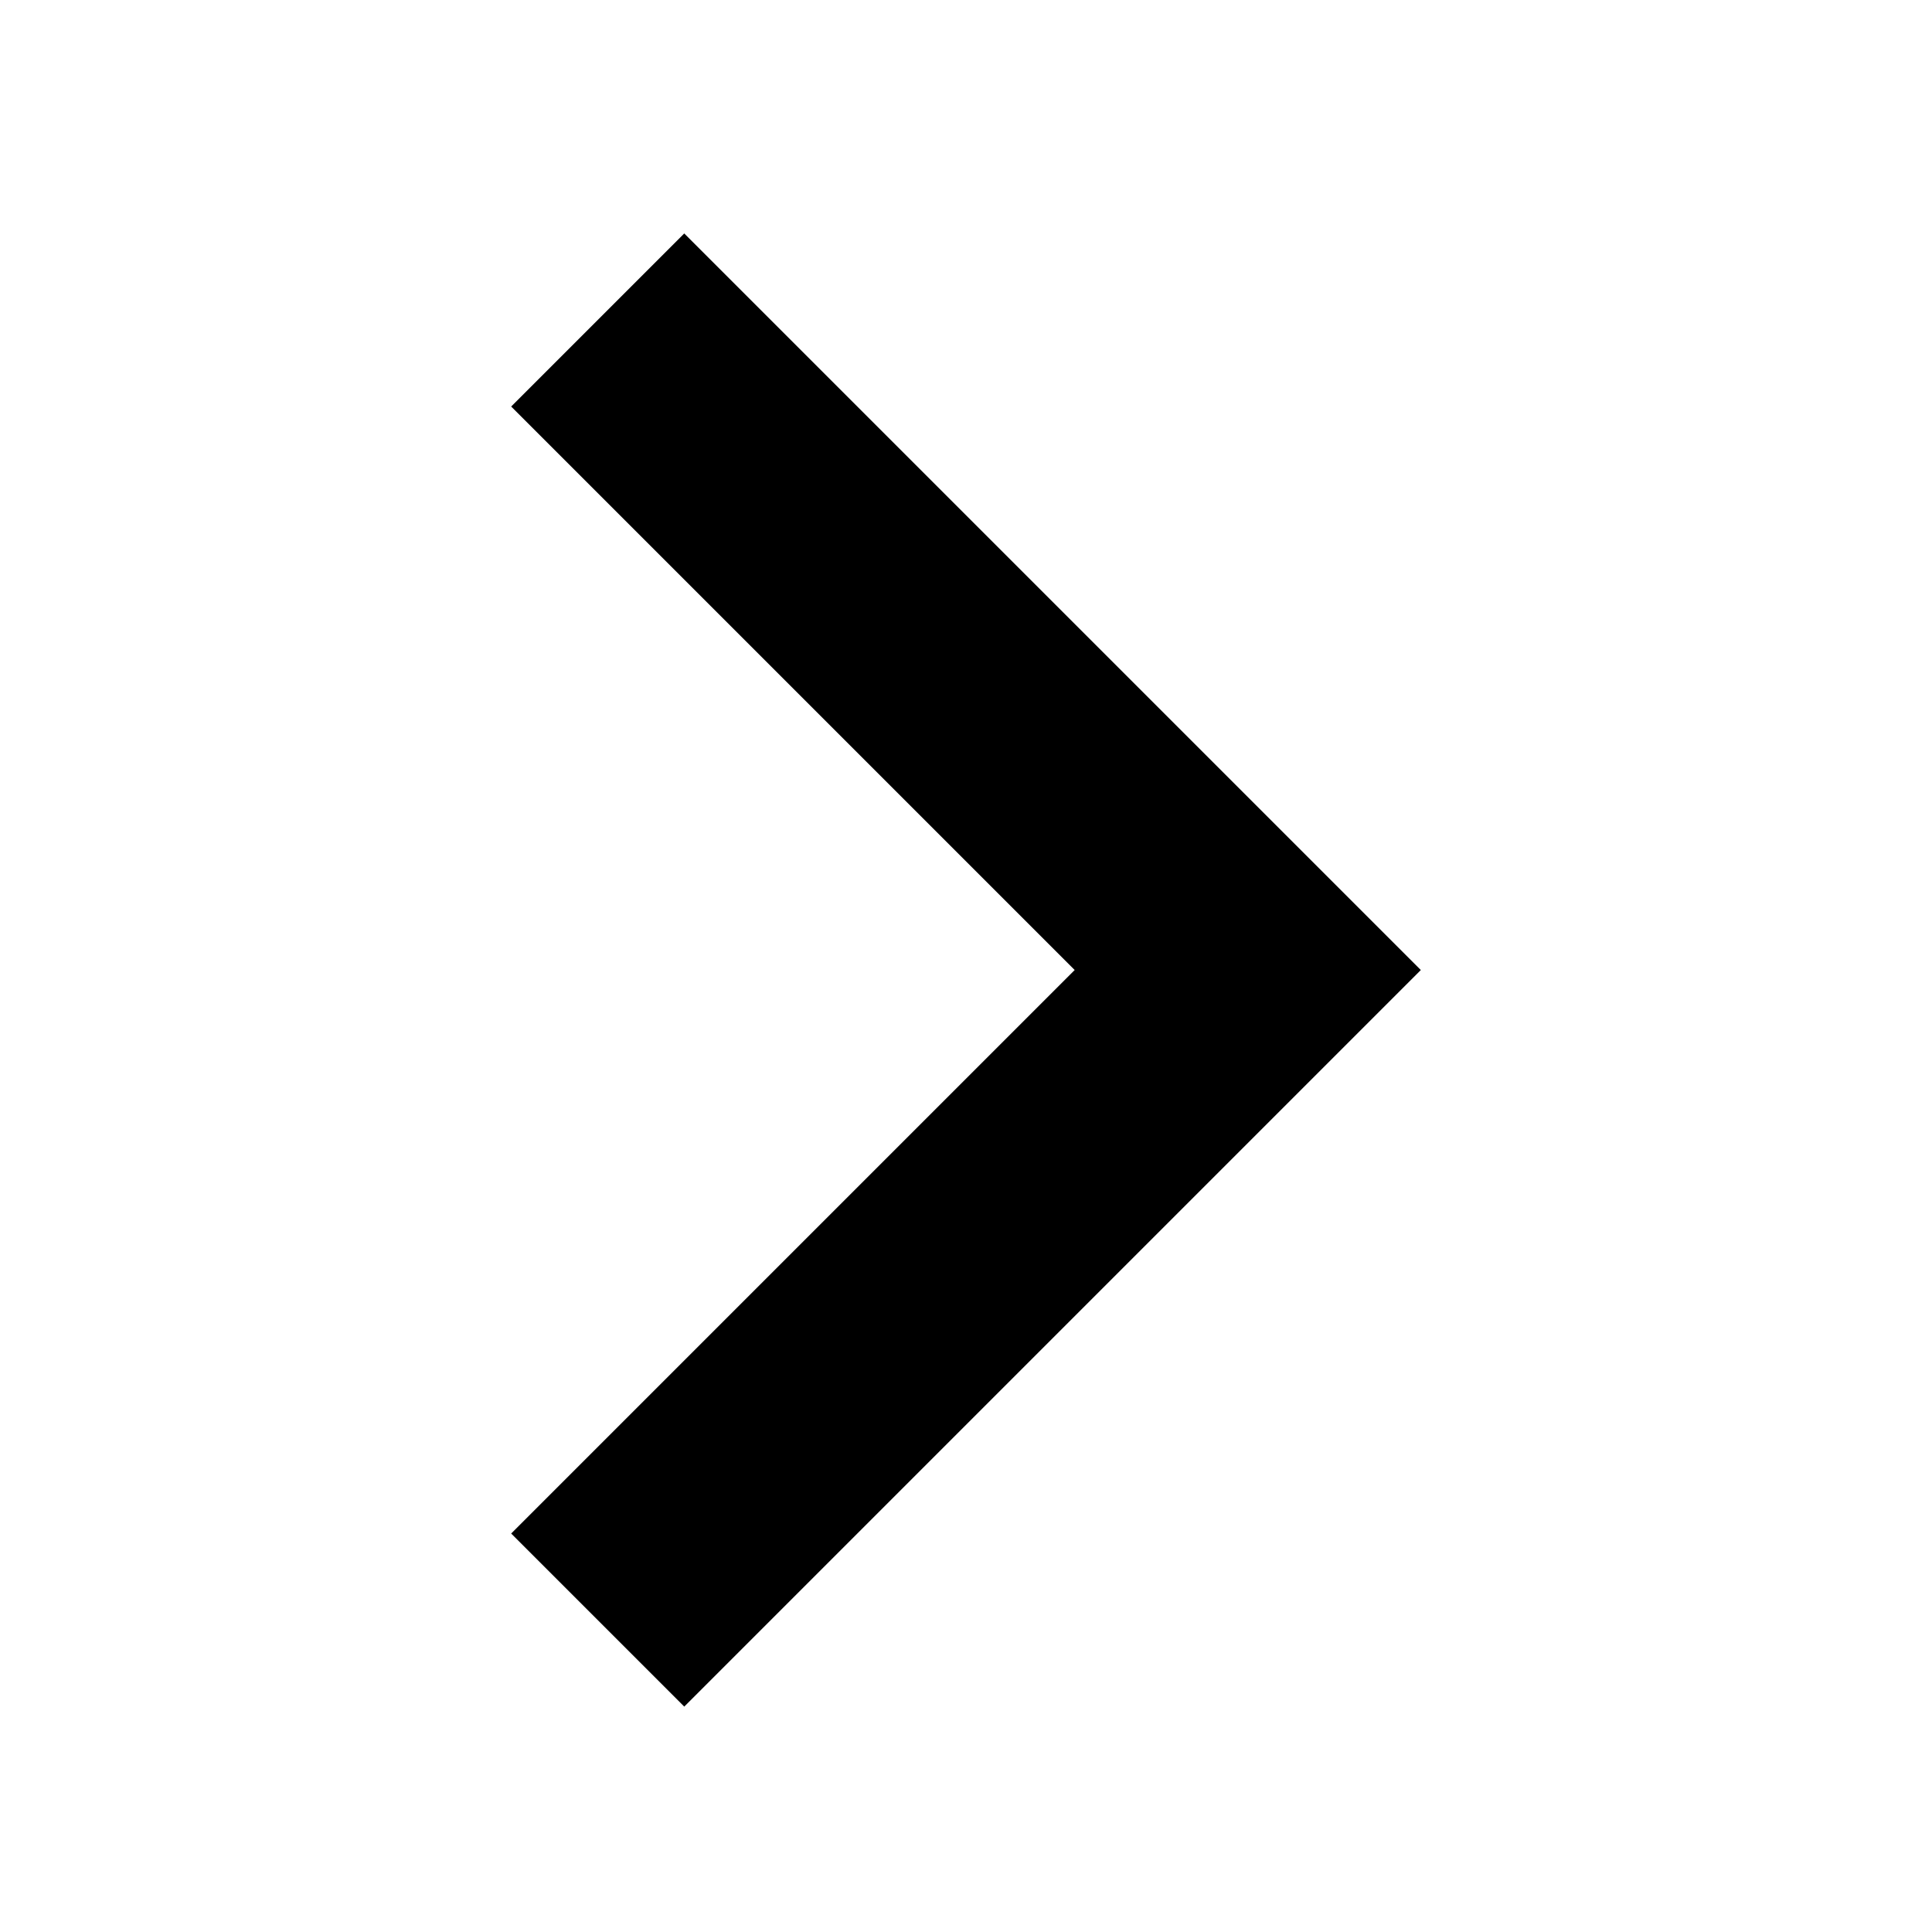 <?xml version="1.0" encoding="utf-8"?>
<!-- Generator: Adobe Illustrator 19.0.0, SVG Export Plug-In . SVG Version: 6.00 Build 0)  -->
<svg version="1.1" id="Layer_1" xmlns="http://www.w3.org/2000/svg" xmlns:xlink="http://www.w3.org/1999/xlink" x="0px" y="0px"
	 viewBox="-273 396.9 48 48" style="enable-background:new -273 396.9 48 48;" xml:space="preserve">
<style type="text/css">
	.st0{fill:none;}
</style>
<path d="M-260.3,407l14,14l-14,14l4.3,4.3l18.3-18.3l-18.3-18.3L-260.3,407z"/>
<path class="st0" d="M-273,444.4v-48h48v48H-273z"/>
</svg>
